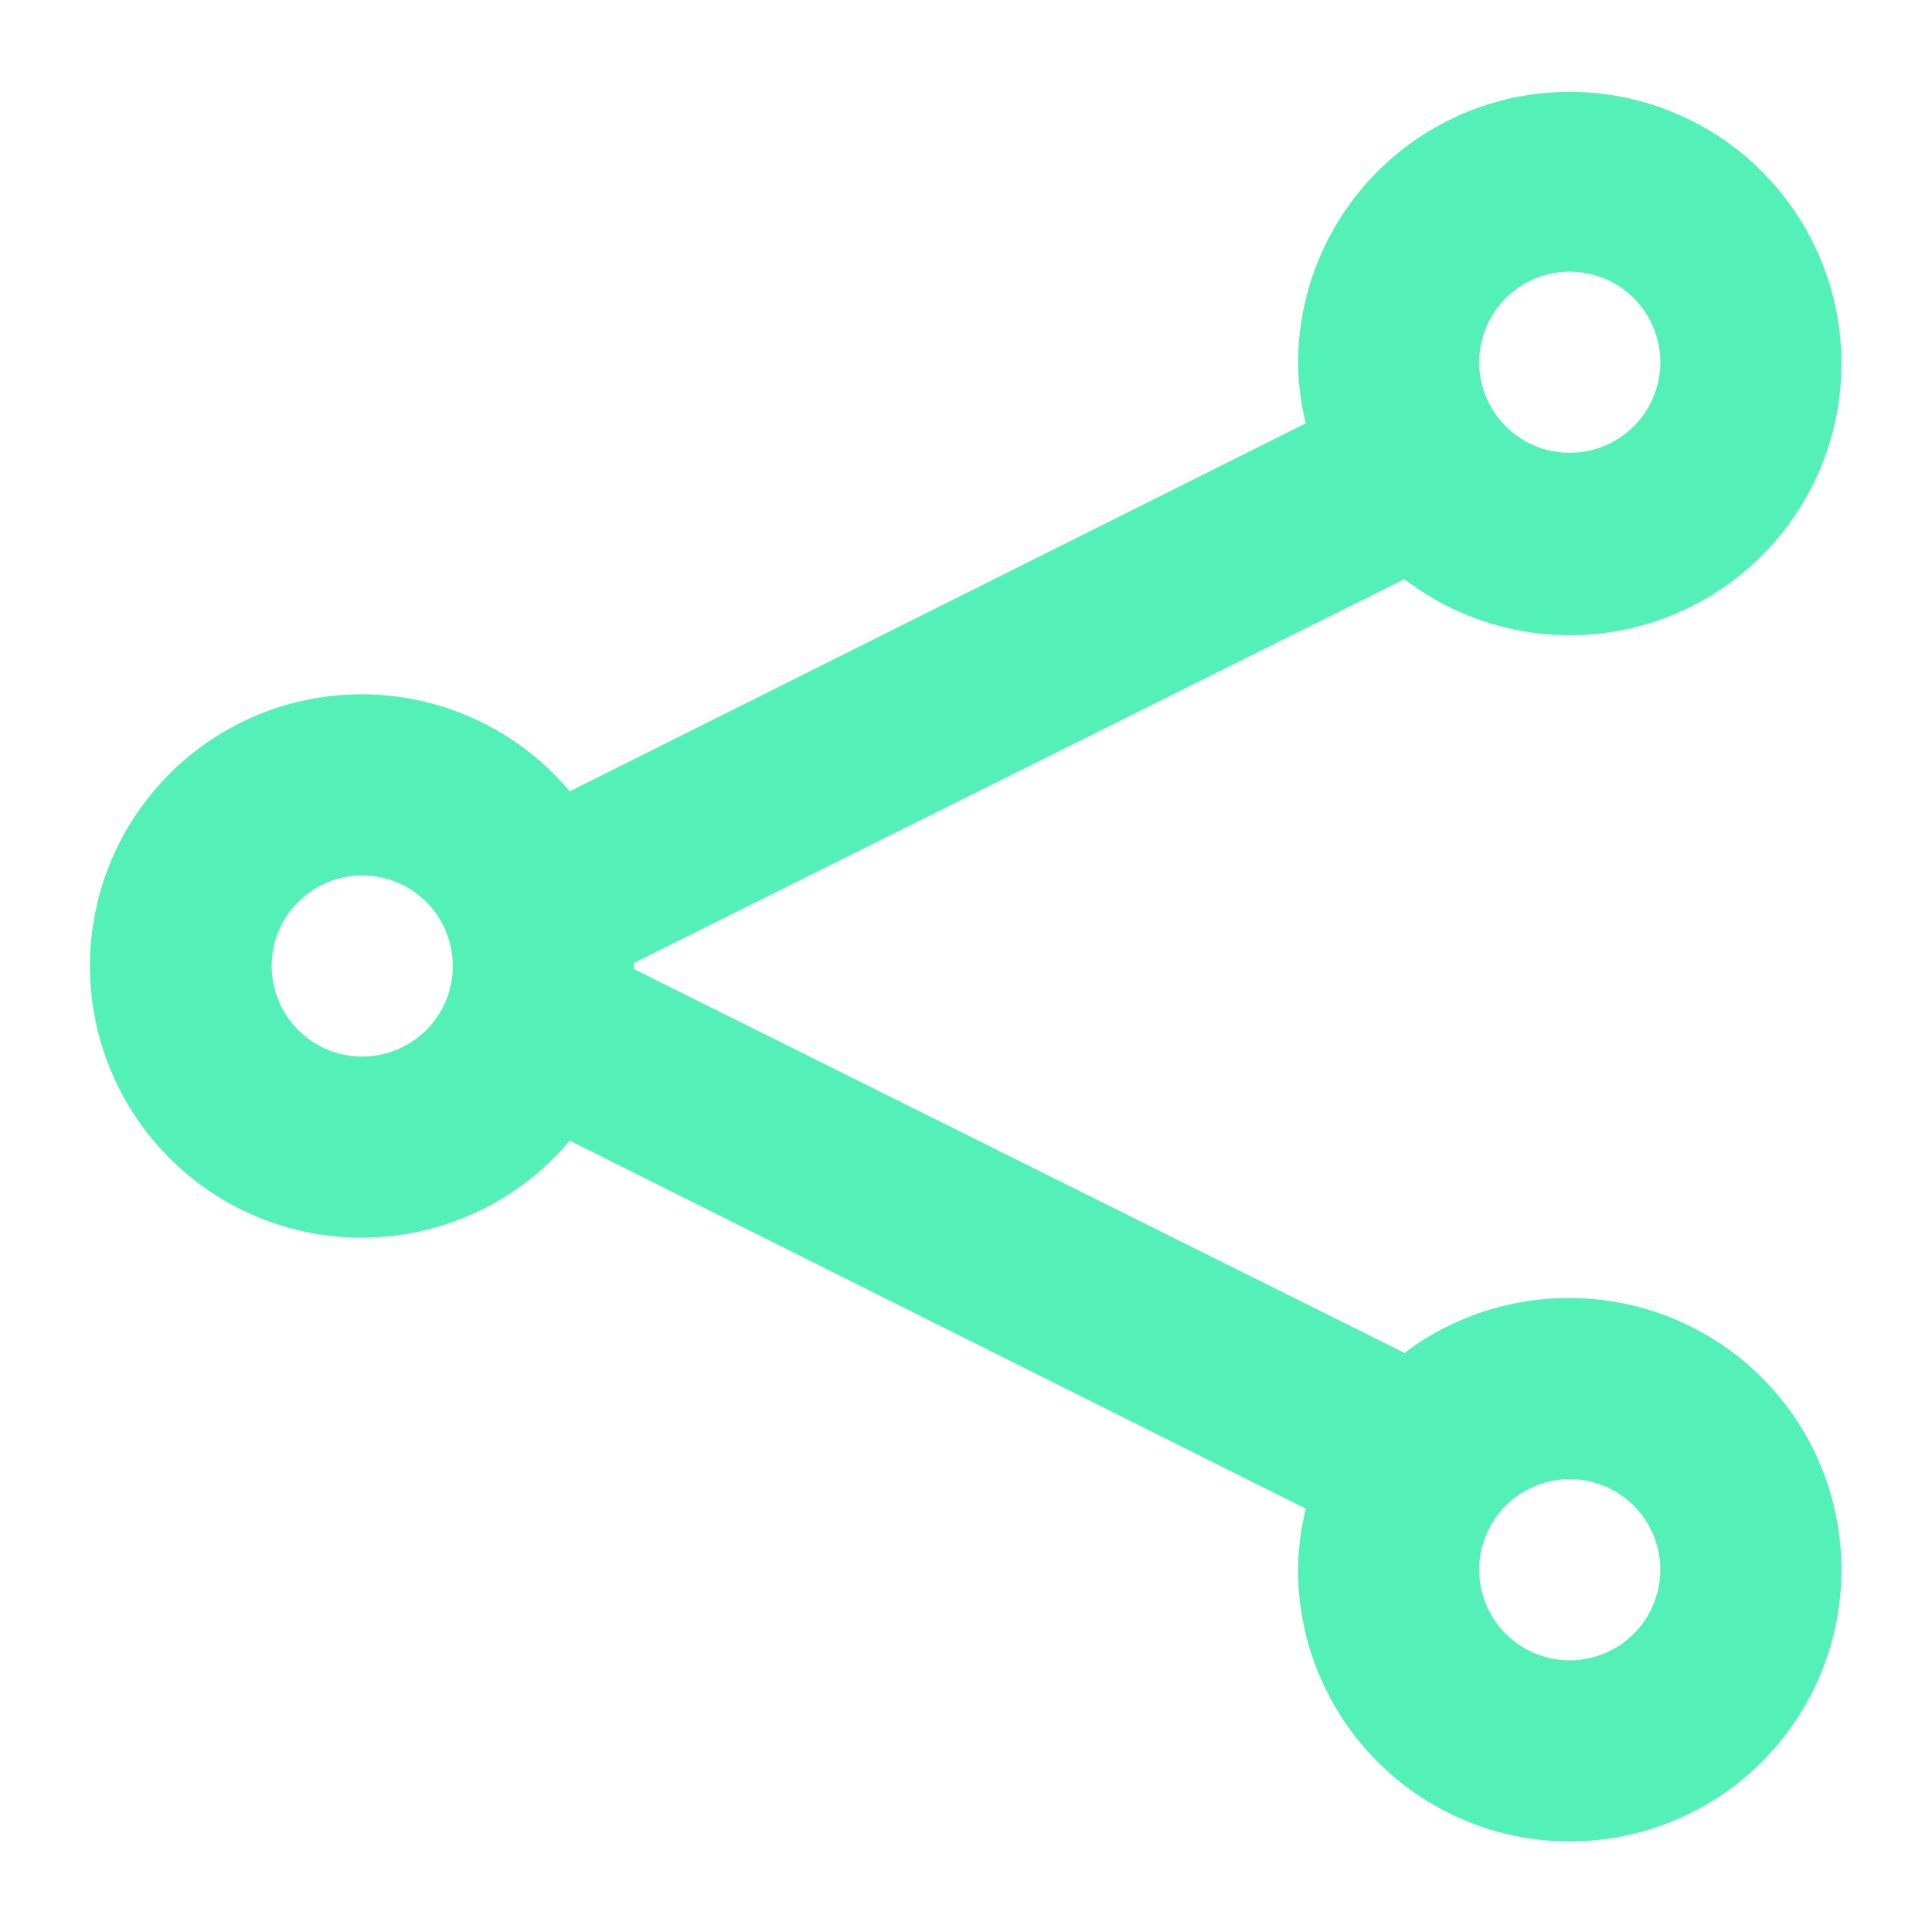 <!DOCTYPE svg PUBLIC "-//W3C//DTD SVG 1.1//EN" "http://www.w3.org/Graphics/SVG/1.1/DTD/svg11.dtd">
<!-- Uploaded to: SVG Repo, www.svgrepo.com, Transformed by: SVG Repo Mixer Tools -->
<svg fill="#53f0b8" width="800px" height="800px" viewBox="0 0 32 32" xmlns="http://www.w3.org/2000/svg" stroke="#53f0b8">
<g id="SVGRepo_bgCarrier" stroke-width="0"/>
<g id="SVGRepo_tracerCarrier" stroke-linecap="round" stroke-linejoin="round"/>
<g id="SVGRepo_iconCarrier"> <title/> <g data-name="Layer 2" id="Layer_2"> <path d="M26,22a4,4,0,0,0-2.67,1L10,16.36c0-.12,0-.24,0-.36s0-.24,0-.36L23.33,9A4,4,0,1,0,22,6a3.81,3.81,0,0,0,.23,1.27L9.29,13.74a4,4,0,1,0,0,4.52l12.94,6.47A3.81,3.81,0,0,0,22,26a4,4,0,1,0,4-4ZM26,4a2,2,0,1,1-2,2A2,2,0,0,1,26,4ZM6,18a2,2,0,1,1,2-2A2,2,0,0,1,6,18ZM26,28a2,2,0,1,1,2-2A2,2,0,0,1,26,28Z"/> </g> </g>
</svg>
